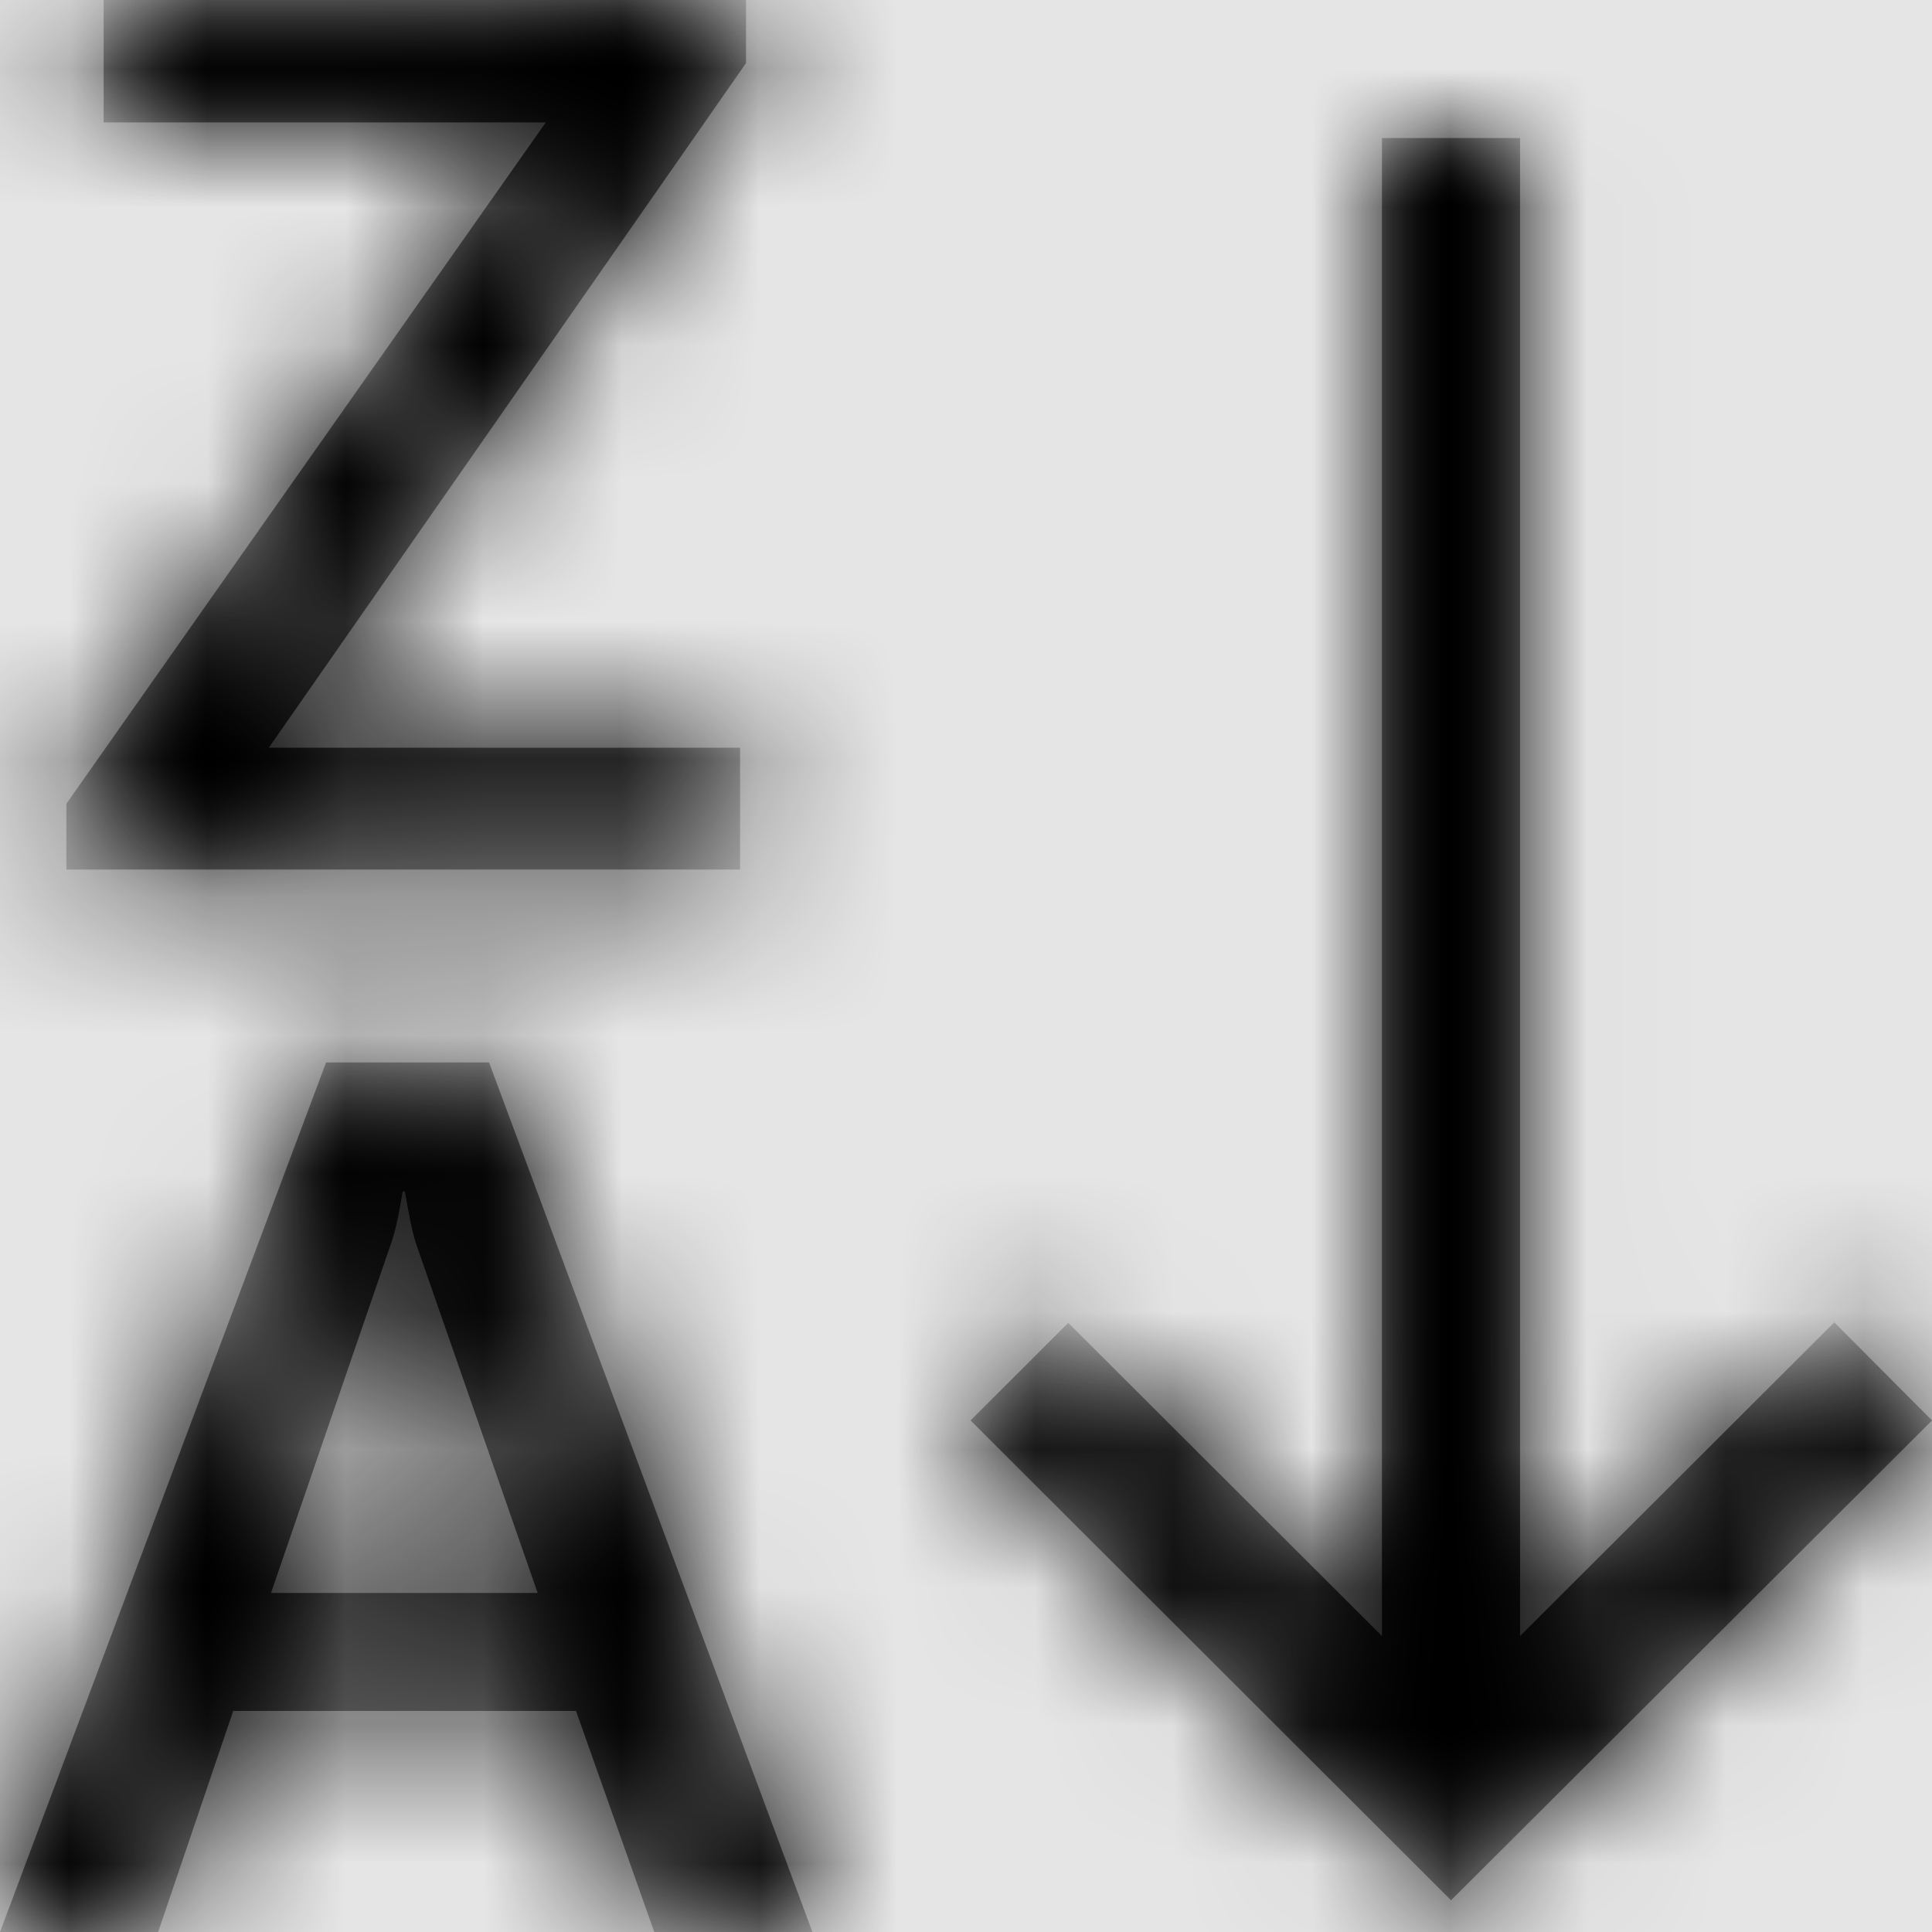 <svg width="1001" height="1001" viewBox="0 0 1001 1001" version="1.1" xmlns="http://www.w3.org/2000/svg" xmlns:xlink="http://www.w3.org/1999/xlink">
<title>sort-desc</title>
<desc>Created using Figma</desc>
<g id="Canvas" transform="matrix(71.5 0 0 71.5 -85013.5 -12727)">
<rect x="1189" y="178" width="14" height="14" fill="#E5E5E5"/>
<g id="sort-desc">
<mask id="mask0_outline" mask-type="alpha">
<g id="Mask">
<use xlink:href="#path0_fill" transform="translate(1189 178)" fill="#FFFFFF"/>
</g>
</mask>
<g id="Mask" mask="url(#mask0_outline)">
<use xlink:href="#path0_fill" transform="translate(1189 178)"/>
</g>
<g id="&#226;&#134;&#170;&#240;&#159;&#142;&#168;Color" mask="url(#mask0_outline)">
<g id="Rectangle 3">
<use xlink:href="#path1_fill" transform="translate(1189 178)"/>
</g>
</g>
</g>
</g>
<defs>
<path id="path0_fill" fill-rule="evenodd" d="M 5.363 6.301L 0.481 6.301L 0.481 5.824L 3.955 0.887L 0.751 0.887L 0.751 0L 5.406 0L 5.406 0.457L 1.948 5.418L 5.363 5.418L 5.363 6.301ZM 0 14L 2.363 7.699L 3.544 7.699L 5.887 14L 4.741 14L 4.174 12.398L 1.69 12.398L 1.146 14L 0 14ZM 2.828 9.027L 1.964 11.543L 3.896 11.543L 3.02 9.027C 2.992 8.949 2.965 8.816 2.934 8.633L 2.918 8.633C 2.891 8.801 2.863 8.934 2.828 9.027ZM 10.515 13.77L 14 10.293L 13.292 9.582L 11.015 11.855L 11.015 1L 10.014 1L 10.014 11.855L 7.741 9.586L 7.033 10.293L 10.515 13.77Z"/>
<path id="path1_fill" fill-rule="evenodd" d="M 0 0L 14 0L 14 14L 0 14L 0 0Z"/>
</defs>
</svg>
